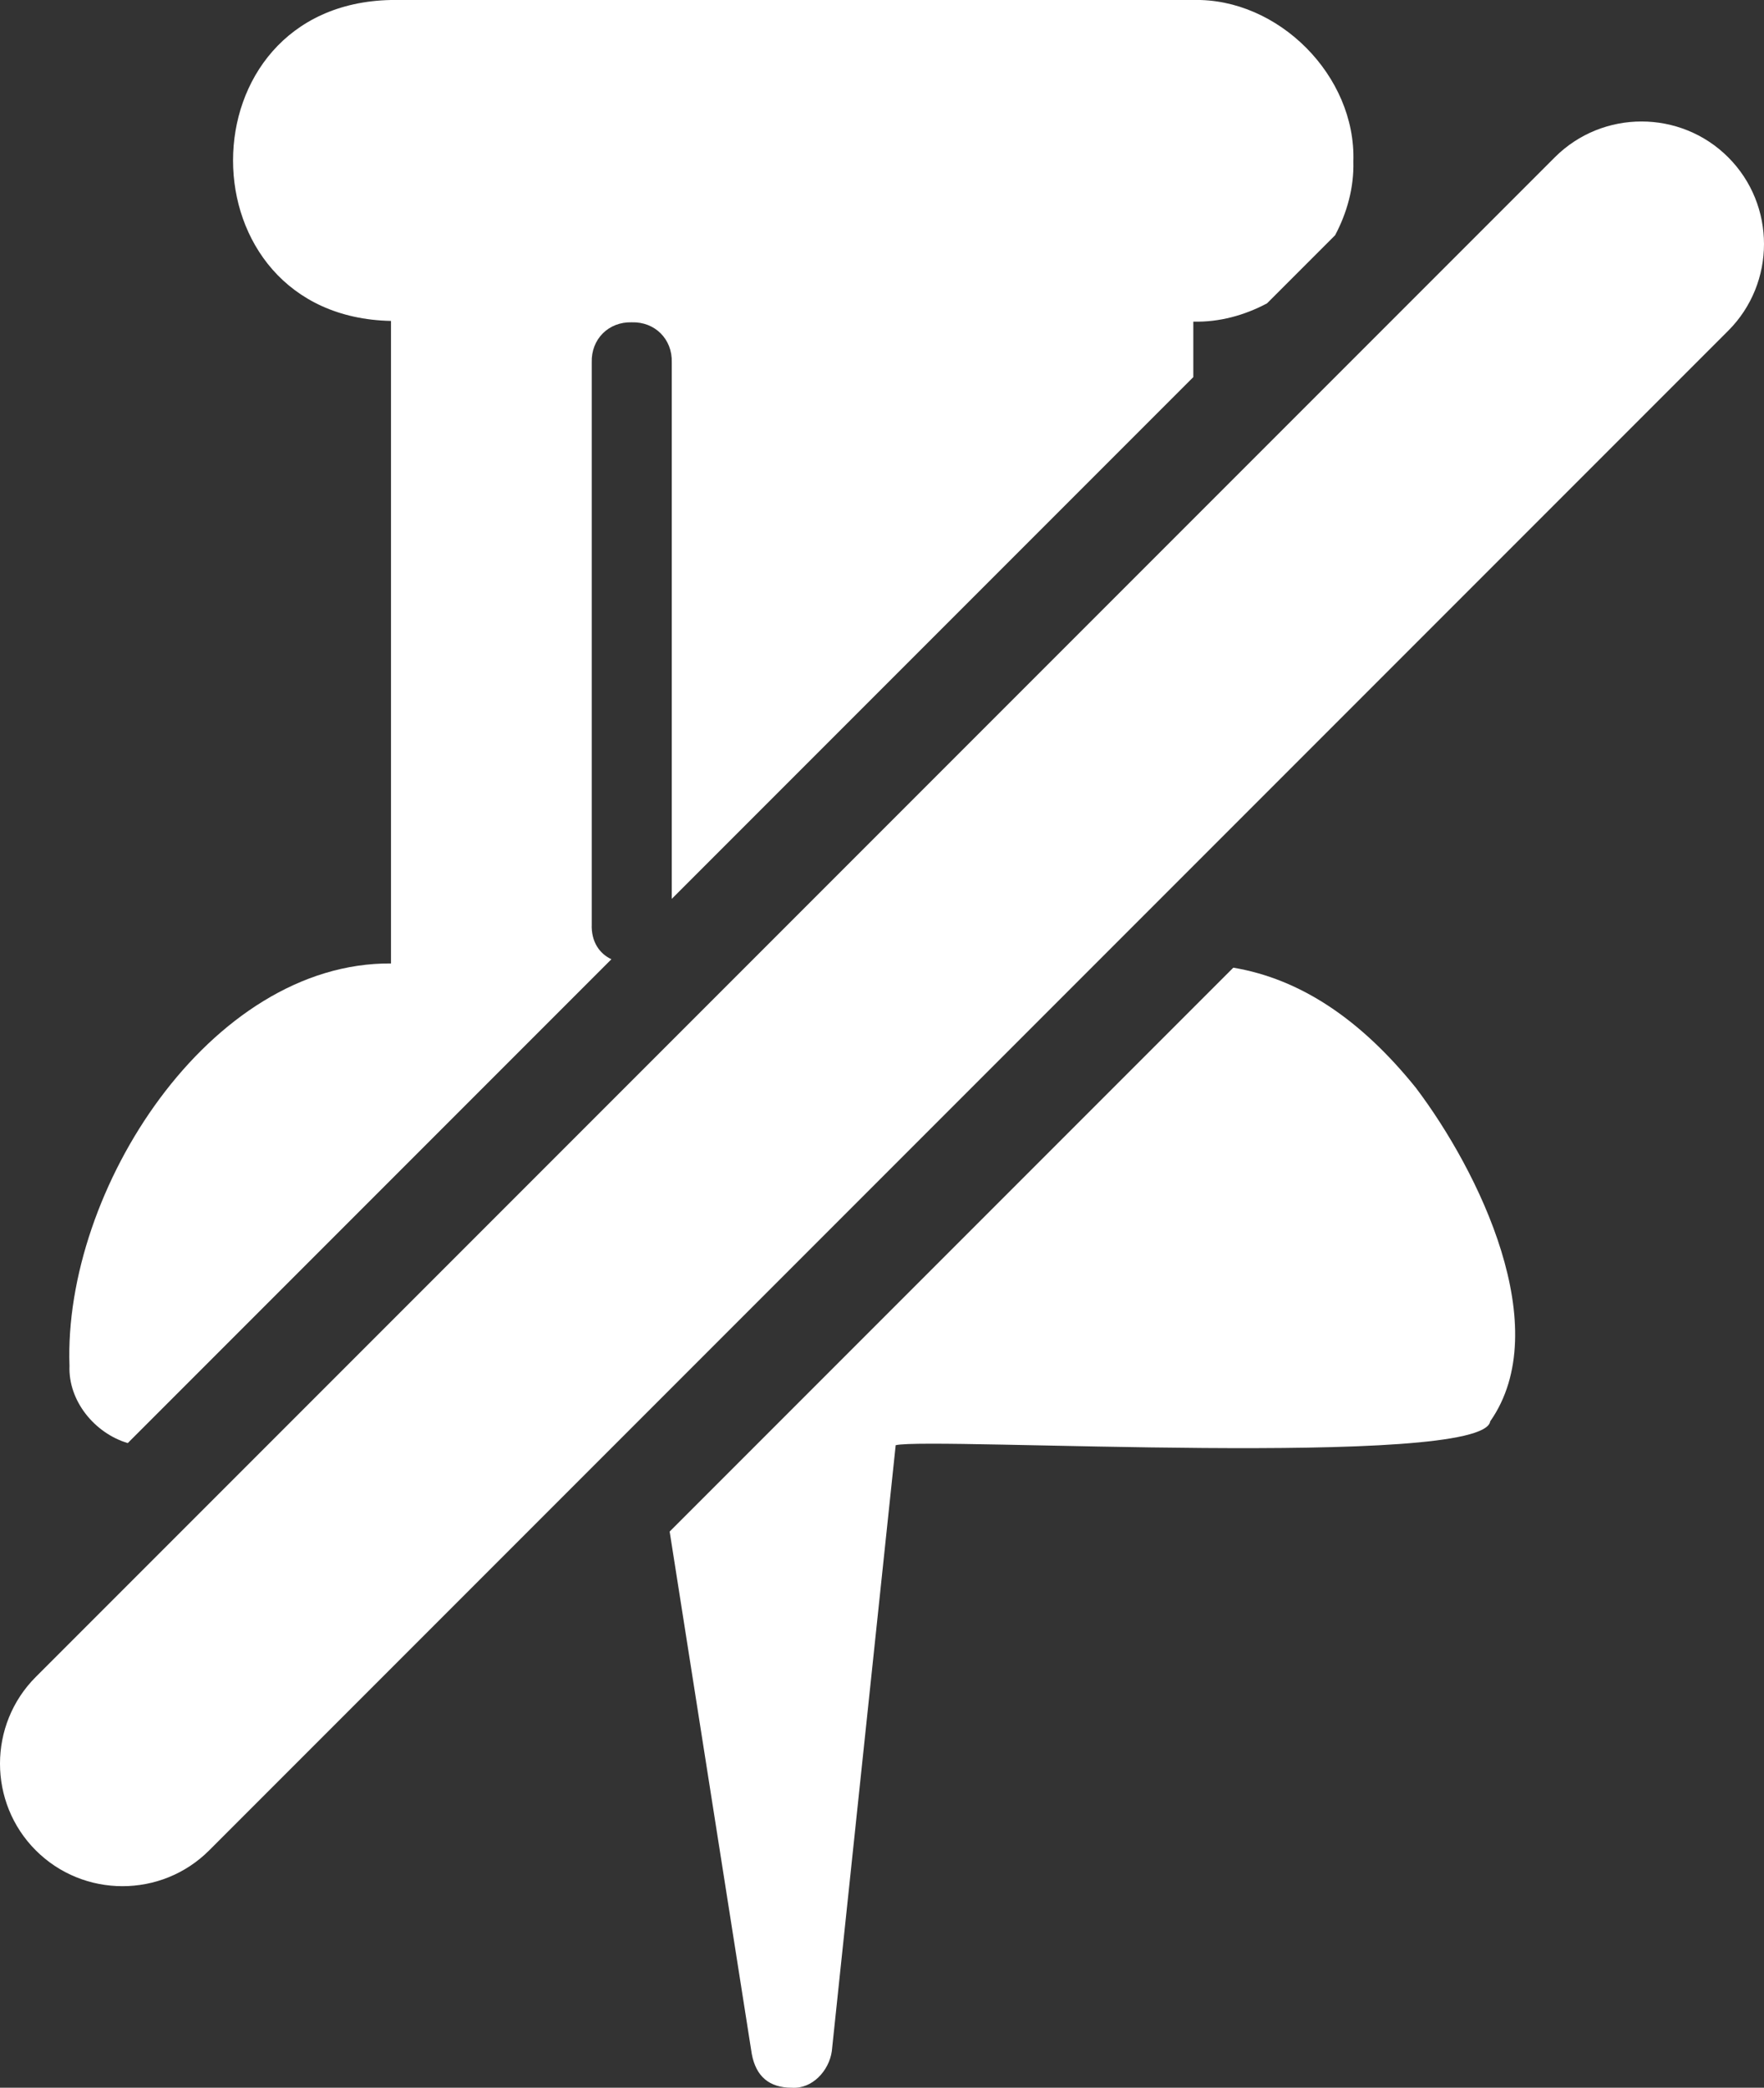 <?xml version="1.0" encoding="utf-8"?>
<!-- Generator: Adobe Illustrator 27.1.1, SVG Export Plug-In . SVG Version: 6.00 Build 0)  -->
<svg version="1.1" id="Layer_1" xmlns="http://www.w3.org/2000/svg" xmlns:xlink="http://www.w3.org/1999/xlink" x="0px" y="0px"
	 width="251.3px" height="297.3px" viewBox="0 0 251.3 297.3" style="enable-background:new 0 0 251.3 297.3;" xml:space="preserve"
	>
<rect x="0" y="0" width="251.3" height="297.3" fill="#333333" stroke="none"/>
<style type="text/css">
	.st0{fill:#FFFFFF;}
</style>
<g>
	<path class="st0" d="M18.2,205.5l68.9-68.9c-1.7-0.8-2.9-2.5-2.8-5v-80c-0.1-3.3,2.4-5.8,5.7-5.7c3.3-0.1,5.8,2.4,5.7,5.7
		c0,0,0,69.8,0,76.4L170,53.7v-7.9c3.7,0.1,7.3-0.9,10.5-2.6l9.7-9.7c1.7-3.2,2.7-6.8,2.6-10.5C193.2,10.8,182.1-0.3,170,0H55.7
		c-30,0.6-30,45.1,0,45.7v91.5C29.9,137,9,169.5,9.9,194.5C9.7,199.5,13.5,204.1,18.2,205.5z"/>
	<path class="st0" d="M175.7,137.8l-80.3,80.3l11.7,74.4c0.6,3.2,2.5,4.8,5.7,4.8c2.9,0.2,5.3-2.4,5.7-5.2l9.1-86.3
		c5-1.2,83.7,3.4,84.7-3.4c9.3-13.3-1.6-35.6-10.6-47.5C193.8,145.1,185.2,139.4,175.7,137.8z"/>
</g>
<path class="st0" d="M5.1,263.5L5.1,263.5c-6.8-6.8-6.8-17.9,0-24.7L221.5,22.4c6.8-6.8,17.9-6.8,24.7,0l0,0
	c6.8,6.8,6.8,17.9,0,24.7L29.8,263.5C23,270.3,11.9,270.3,5.1,263.5z"/>
</svg>
